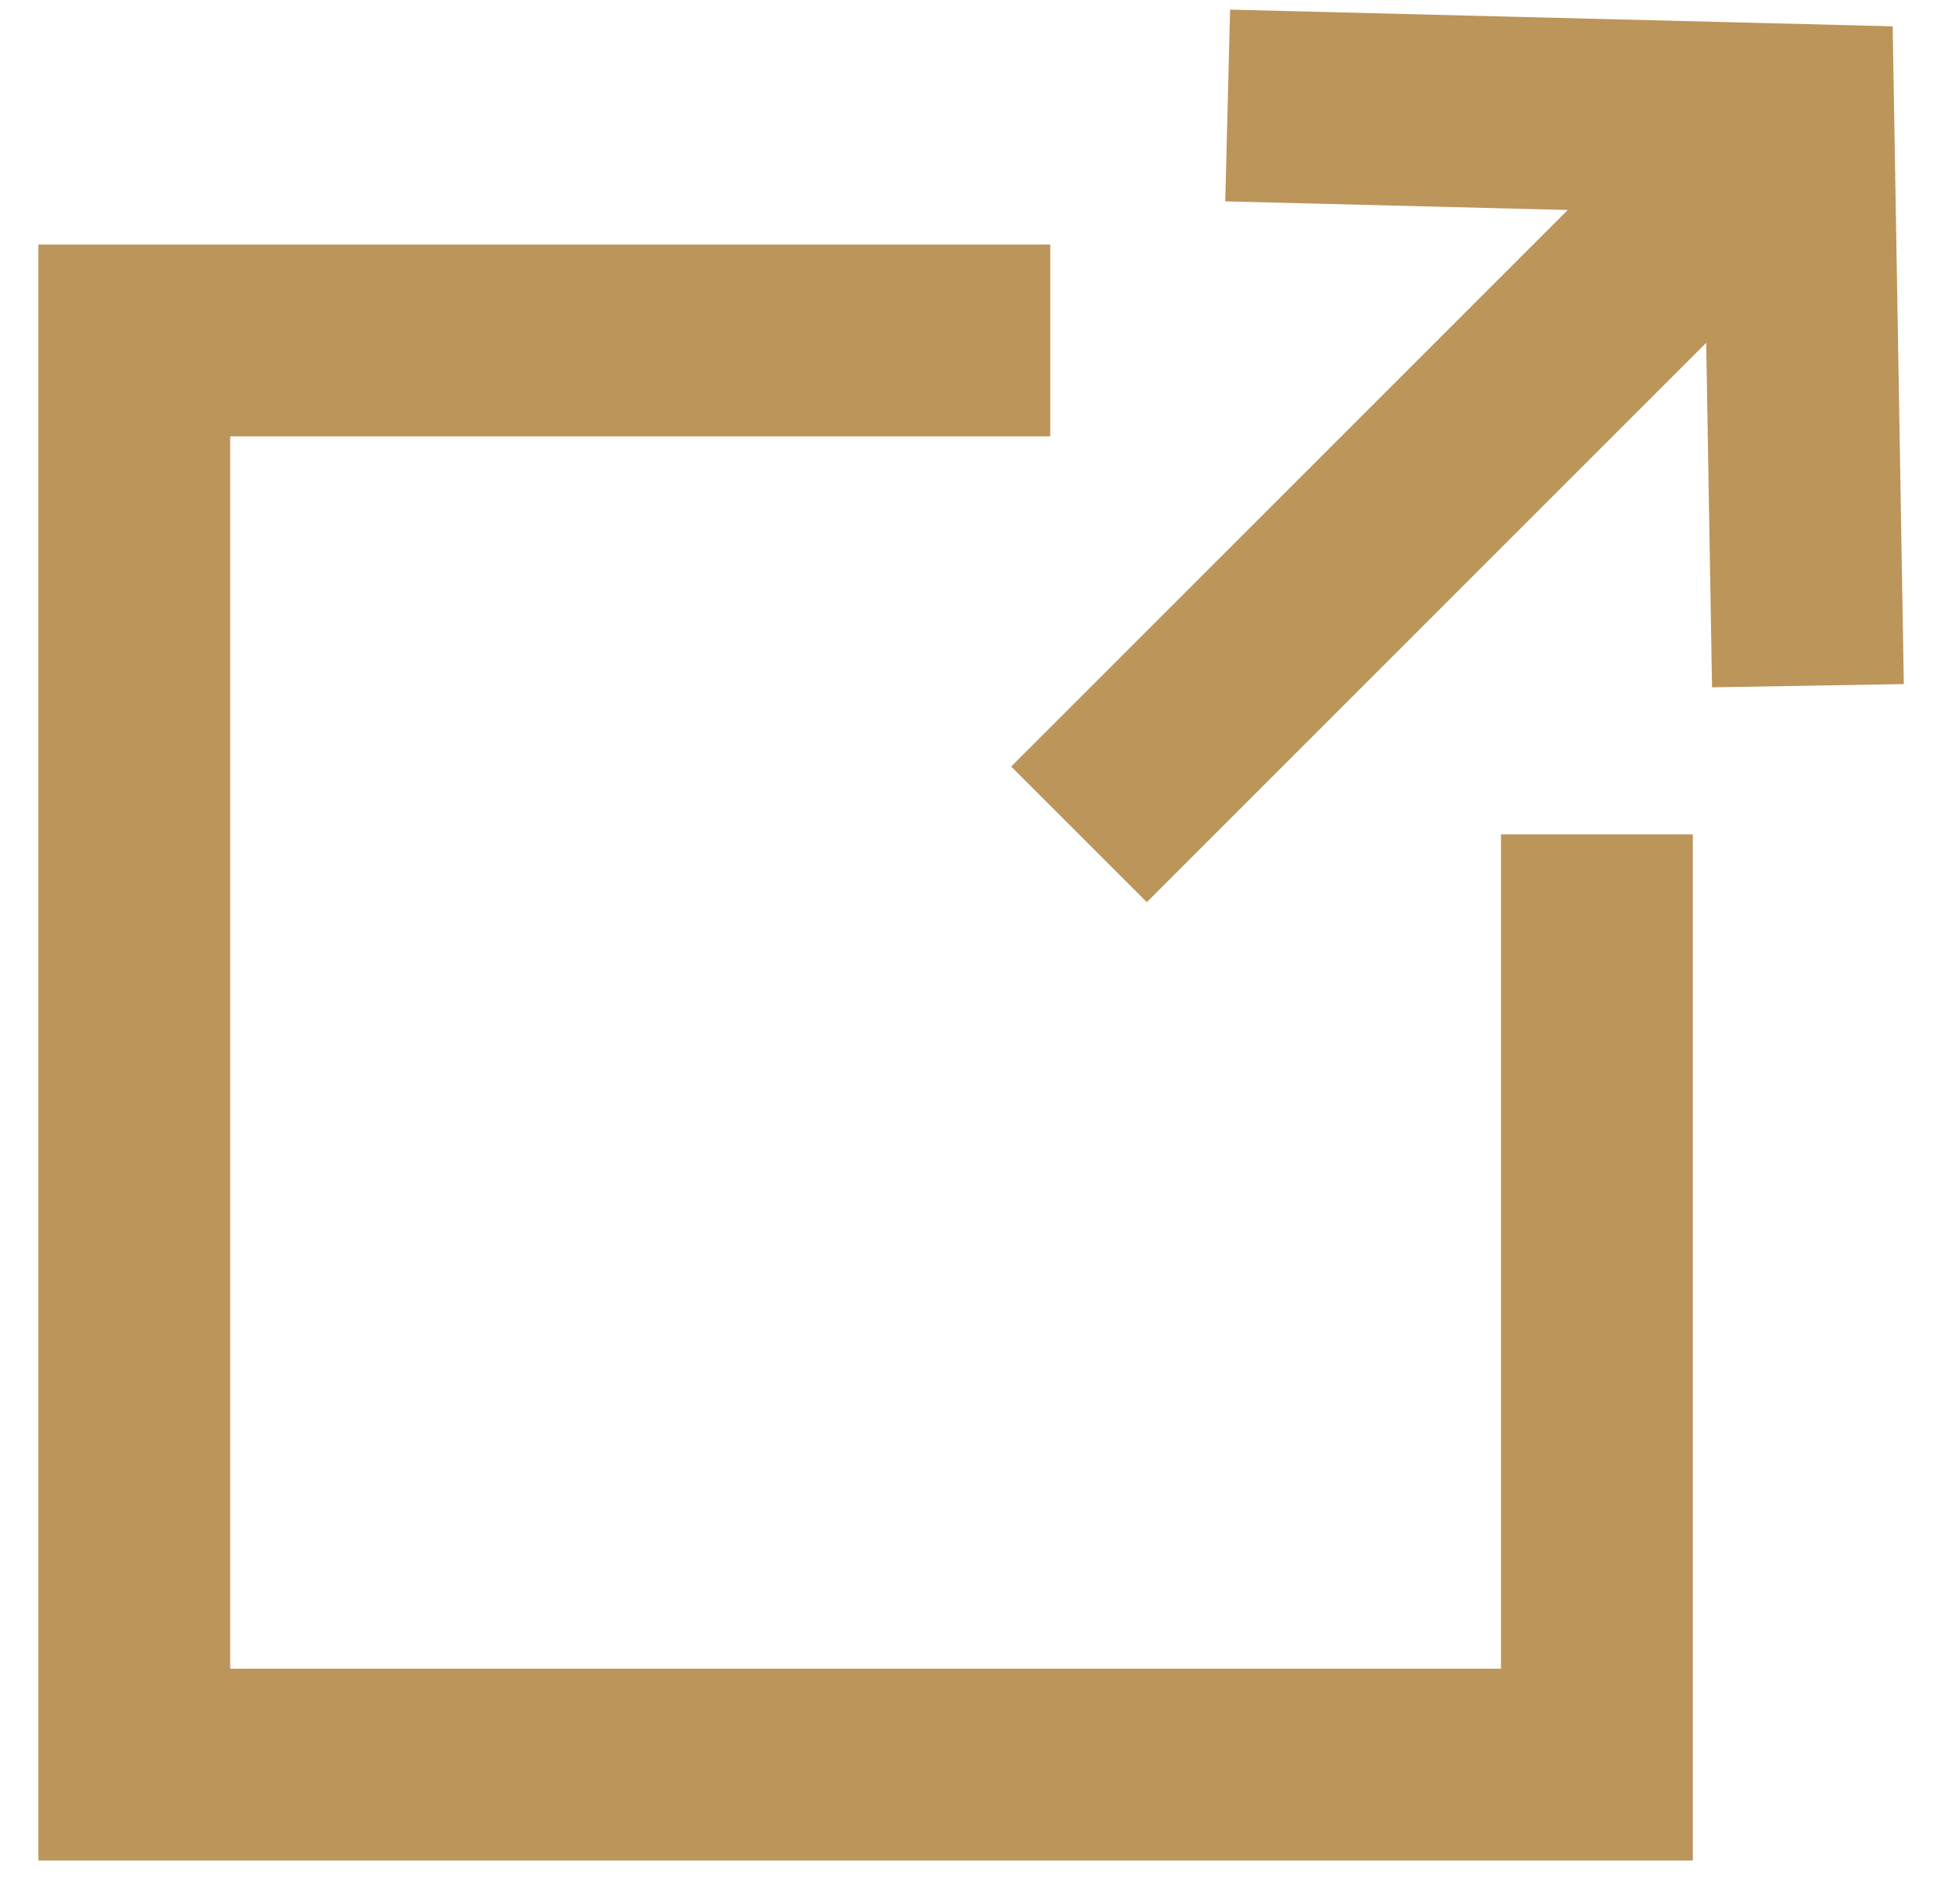 <?xml version="1.0" encoding="utf-8"?>
<!-- Generator: Adobe Illustrator 27.5.0, SVG Export Plug-In . SVG Version: 6.00 Build 0)  -->
<svg version="1.1" id="Layer_1" xmlns="http://www.w3.org/2000/svg" xmlns:xlink="http://www.w3.org/1999/xlink" x="0px" y="0px"
	 viewBox="0 0 40.6 39.7" style="enable-background:new 0 0 40.6 39.7;" xml:space="preserve">
<style type="text/css">
	.st0{fill:none;stroke:#BC955B;stroke-width:4;}
</style>
<g>
	<line class="st0" x1="22.5" y1="17.4" x2="37.7" y2="2.2"/>
	<polyline class="st0" points="25.6,2.2 37.5,2.5 37.7,14.3 	"/>
</g>
<polyline class="st0" points="33.3,17.4 33.3,36.8 2.8,36.8 2.8,7.1 21.9,7.1 "/>
<path class="st0" d="M21.9,7.1"/>
</svg>
